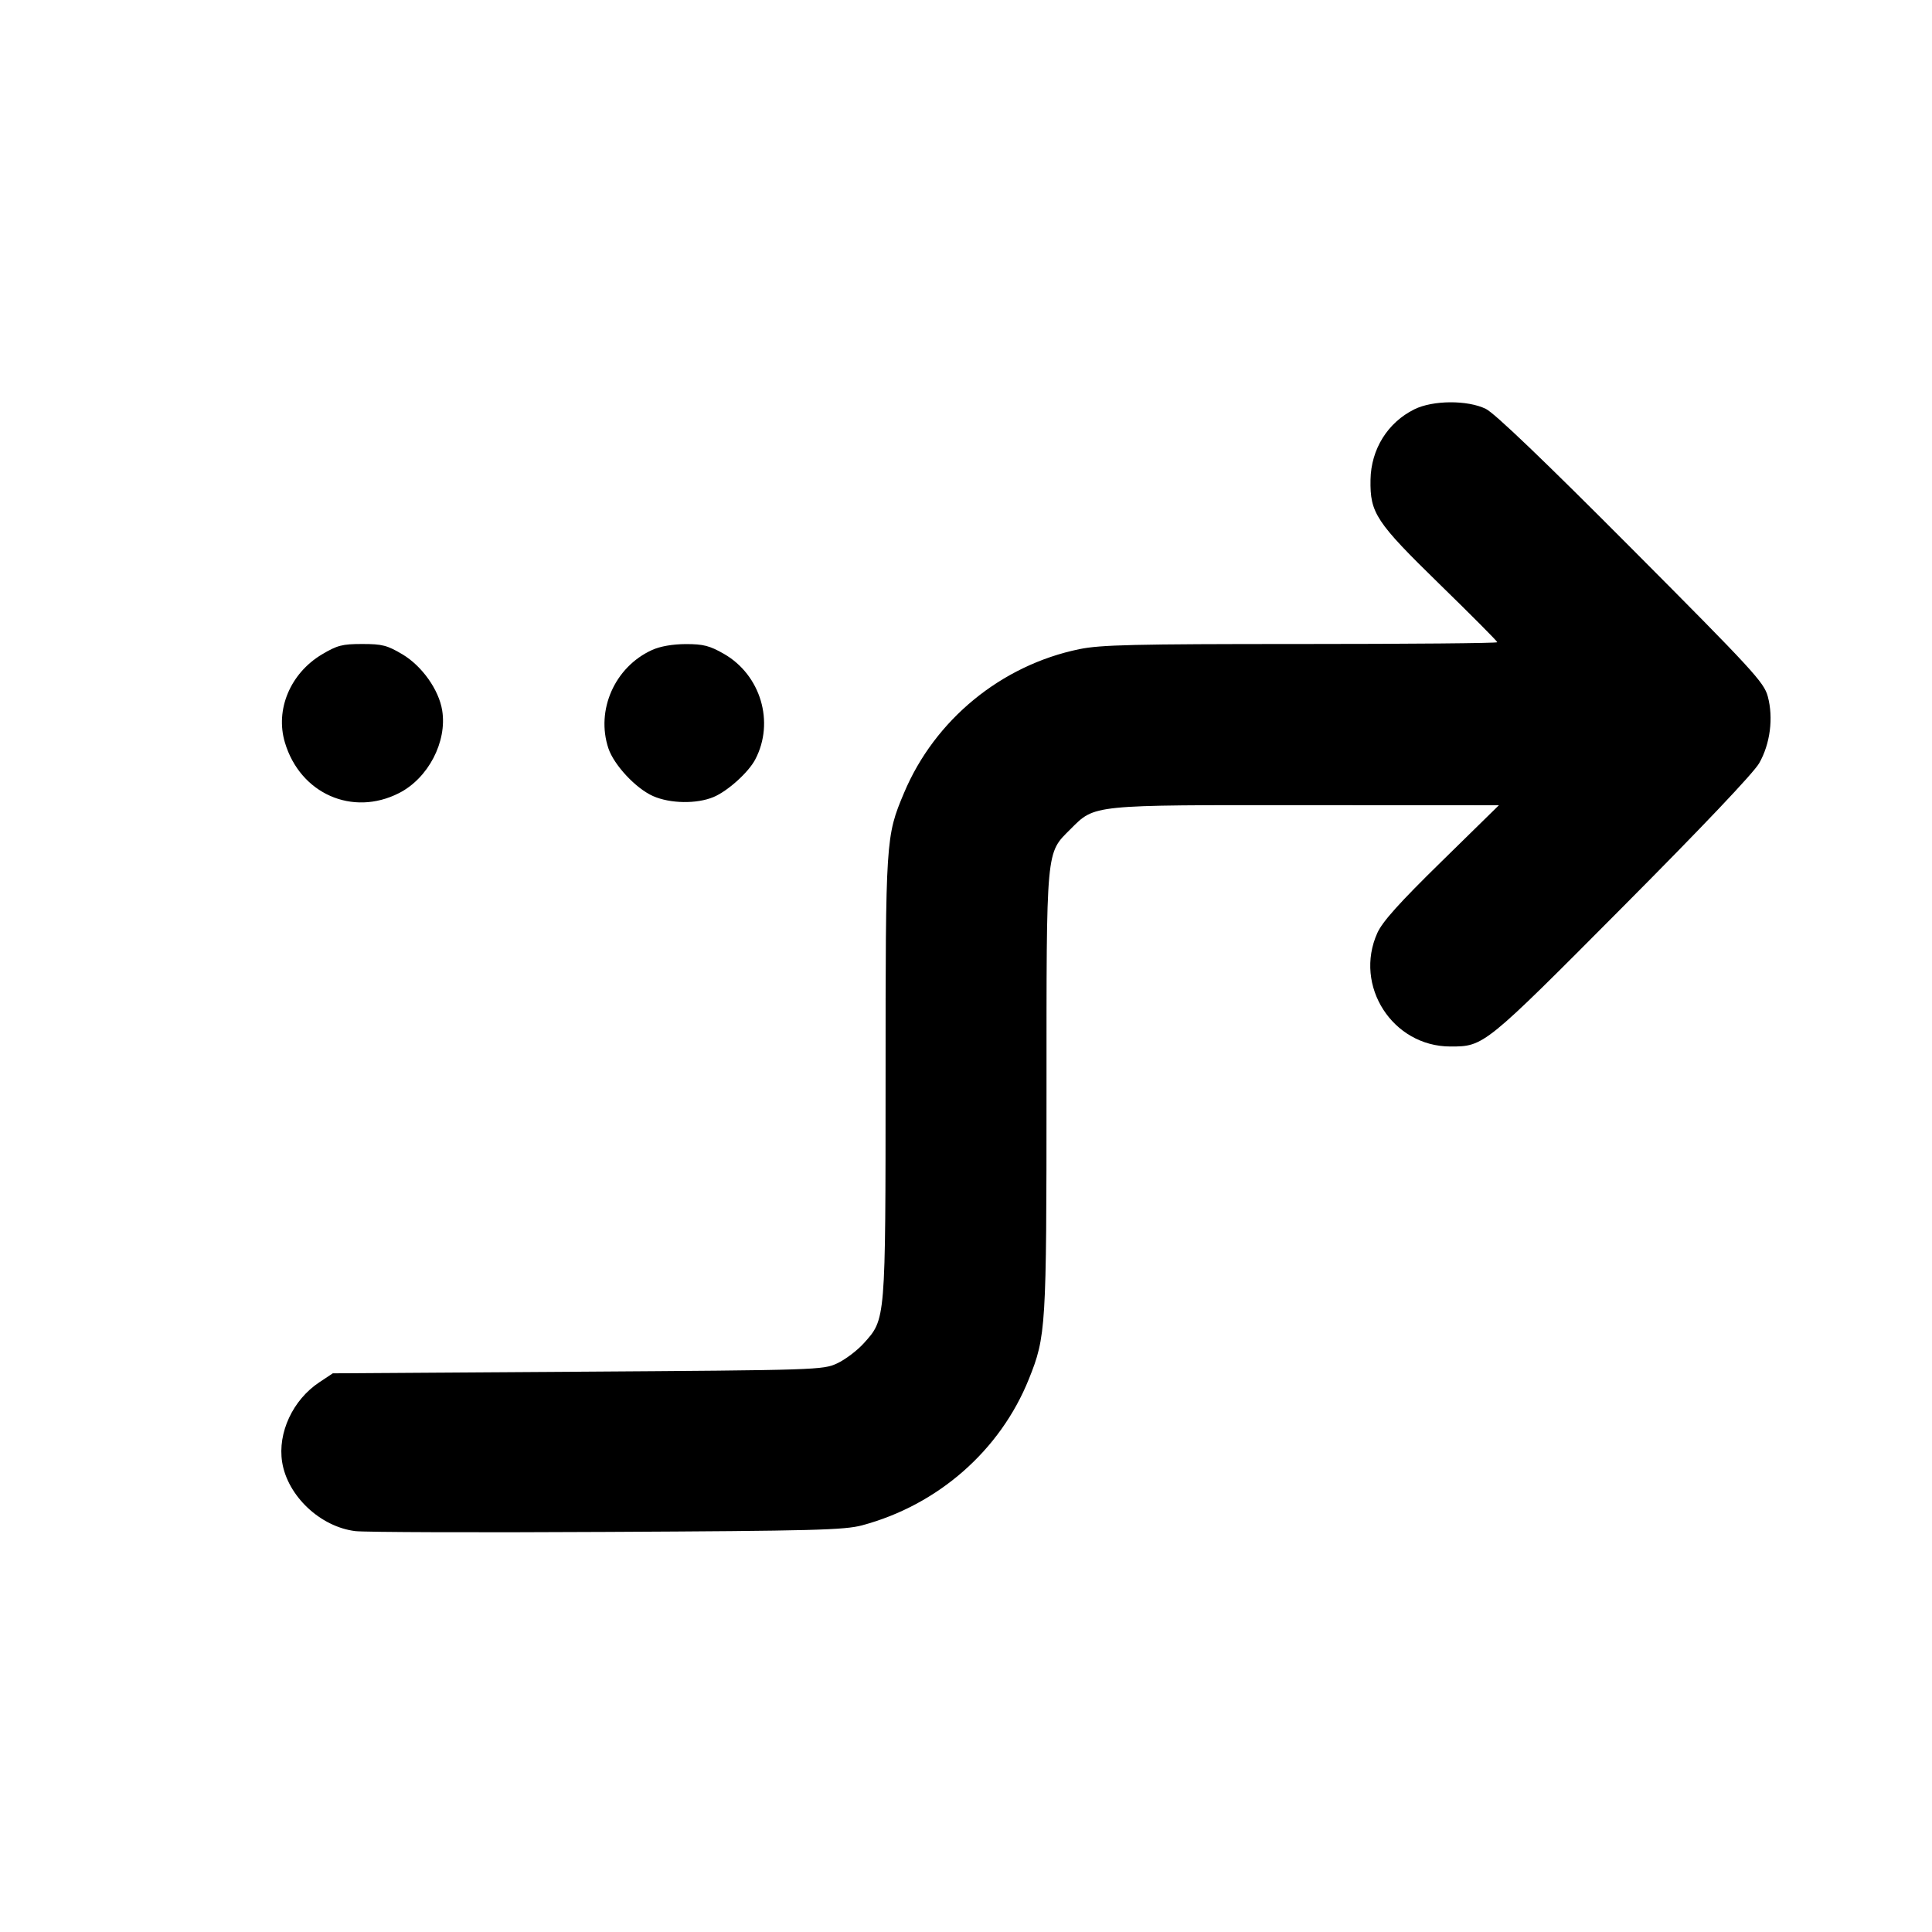 <svg id="icon" height="24" viewBox="0 0 24 24" width="24" xmlns="http://www.w3.org/2000/svg"><path d="M17.571 5.084 C 17.238 5.248,17.031 5.581,17.025 5.960 C 17.018 6.373,17.091 6.484,17.882 7.256 C 18.277 7.641,18.600 7.966,18.600 7.978 C 18.600 7.990,17.501 8.000,16.158 8.000 C 14.081 8.000,13.671 8.010,13.408 8.064 C 12.437 8.264,11.612 8.941,11.230 9.850 C 11.003 10.390,11.001 10.419,11.001 13.383 C 11.000 16.426,11.004 16.383,10.728 16.689 C 10.646 16.779,10.499 16.890,10.400 16.936 C 10.224 17.018,10.158 17.020,7.177 17.040 L 4.134 17.060 3.967 17.171 C 3.638 17.389,3.447 17.799,3.505 18.163 C 3.572 18.584,3.979 18.967,4.414 19.020 C 4.527 19.034,5.934 19.039,7.540 19.030 C 10.109 19.017,10.490 19.007,10.710 18.948 C 11.653 18.695,12.425 18.018,12.781 17.131 C 12.994 16.601,13.000 16.499,13.000 13.569 C 13.000 10.506,12.991 10.607,13.299 10.299 C 13.604 9.994,13.545 10.000,16.237 10.002 L 18.620 10.003 17.908 10.701 C 17.381 11.217,17.174 11.448,17.110 11.589 C 16.814 12.246,17.299 13.000,18.018 13.000 C 18.434 13.000,18.438 12.997,20.151 11.274 C 21.147 10.273,21.782 9.604,21.853 9.481 C 21.990 9.241,22.032 8.919,21.960 8.651 C 21.912 8.475,21.780 8.331,20.264 6.809 C 19.188 5.728,18.564 5.130,18.457 5.079 C 18.229 4.968,17.800 4.971,17.571 5.084 M3.998 8.130 C 3.606 8.365,3.417 8.815,3.539 9.223 C 3.728 9.859,4.378 10.147,4.957 9.852 C 5.320 9.667,5.556 9.214,5.493 8.825 C 5.452 8.569,5.243 8.275,5.002 8.130 C 4.810 8.016,4.749 8.000,4.500 8.000 C 4.251 8.000,4.190 8.016,3.998 8.130 M8.099 8.075 C 7.637 8.285,7.399 8.822,7.558 9.297 C 7.628 9.504,7.898 9.794,8.112 9.889 C 8.324 9.983,8.654 9.989,8.864 9.901 C 9.039 9.828,9.298 9.595,9.382 9.434 C 9.625 8.972,9.451 8.385,8.992 8.122 C 8.815 8.021,8.737 8.001,8.520 8.001 C 8.355 8.002,8.202 8.028,8.099 8.075 " fill="currentColor" stroke="none" fill-rule="evenodd"></path></svg>